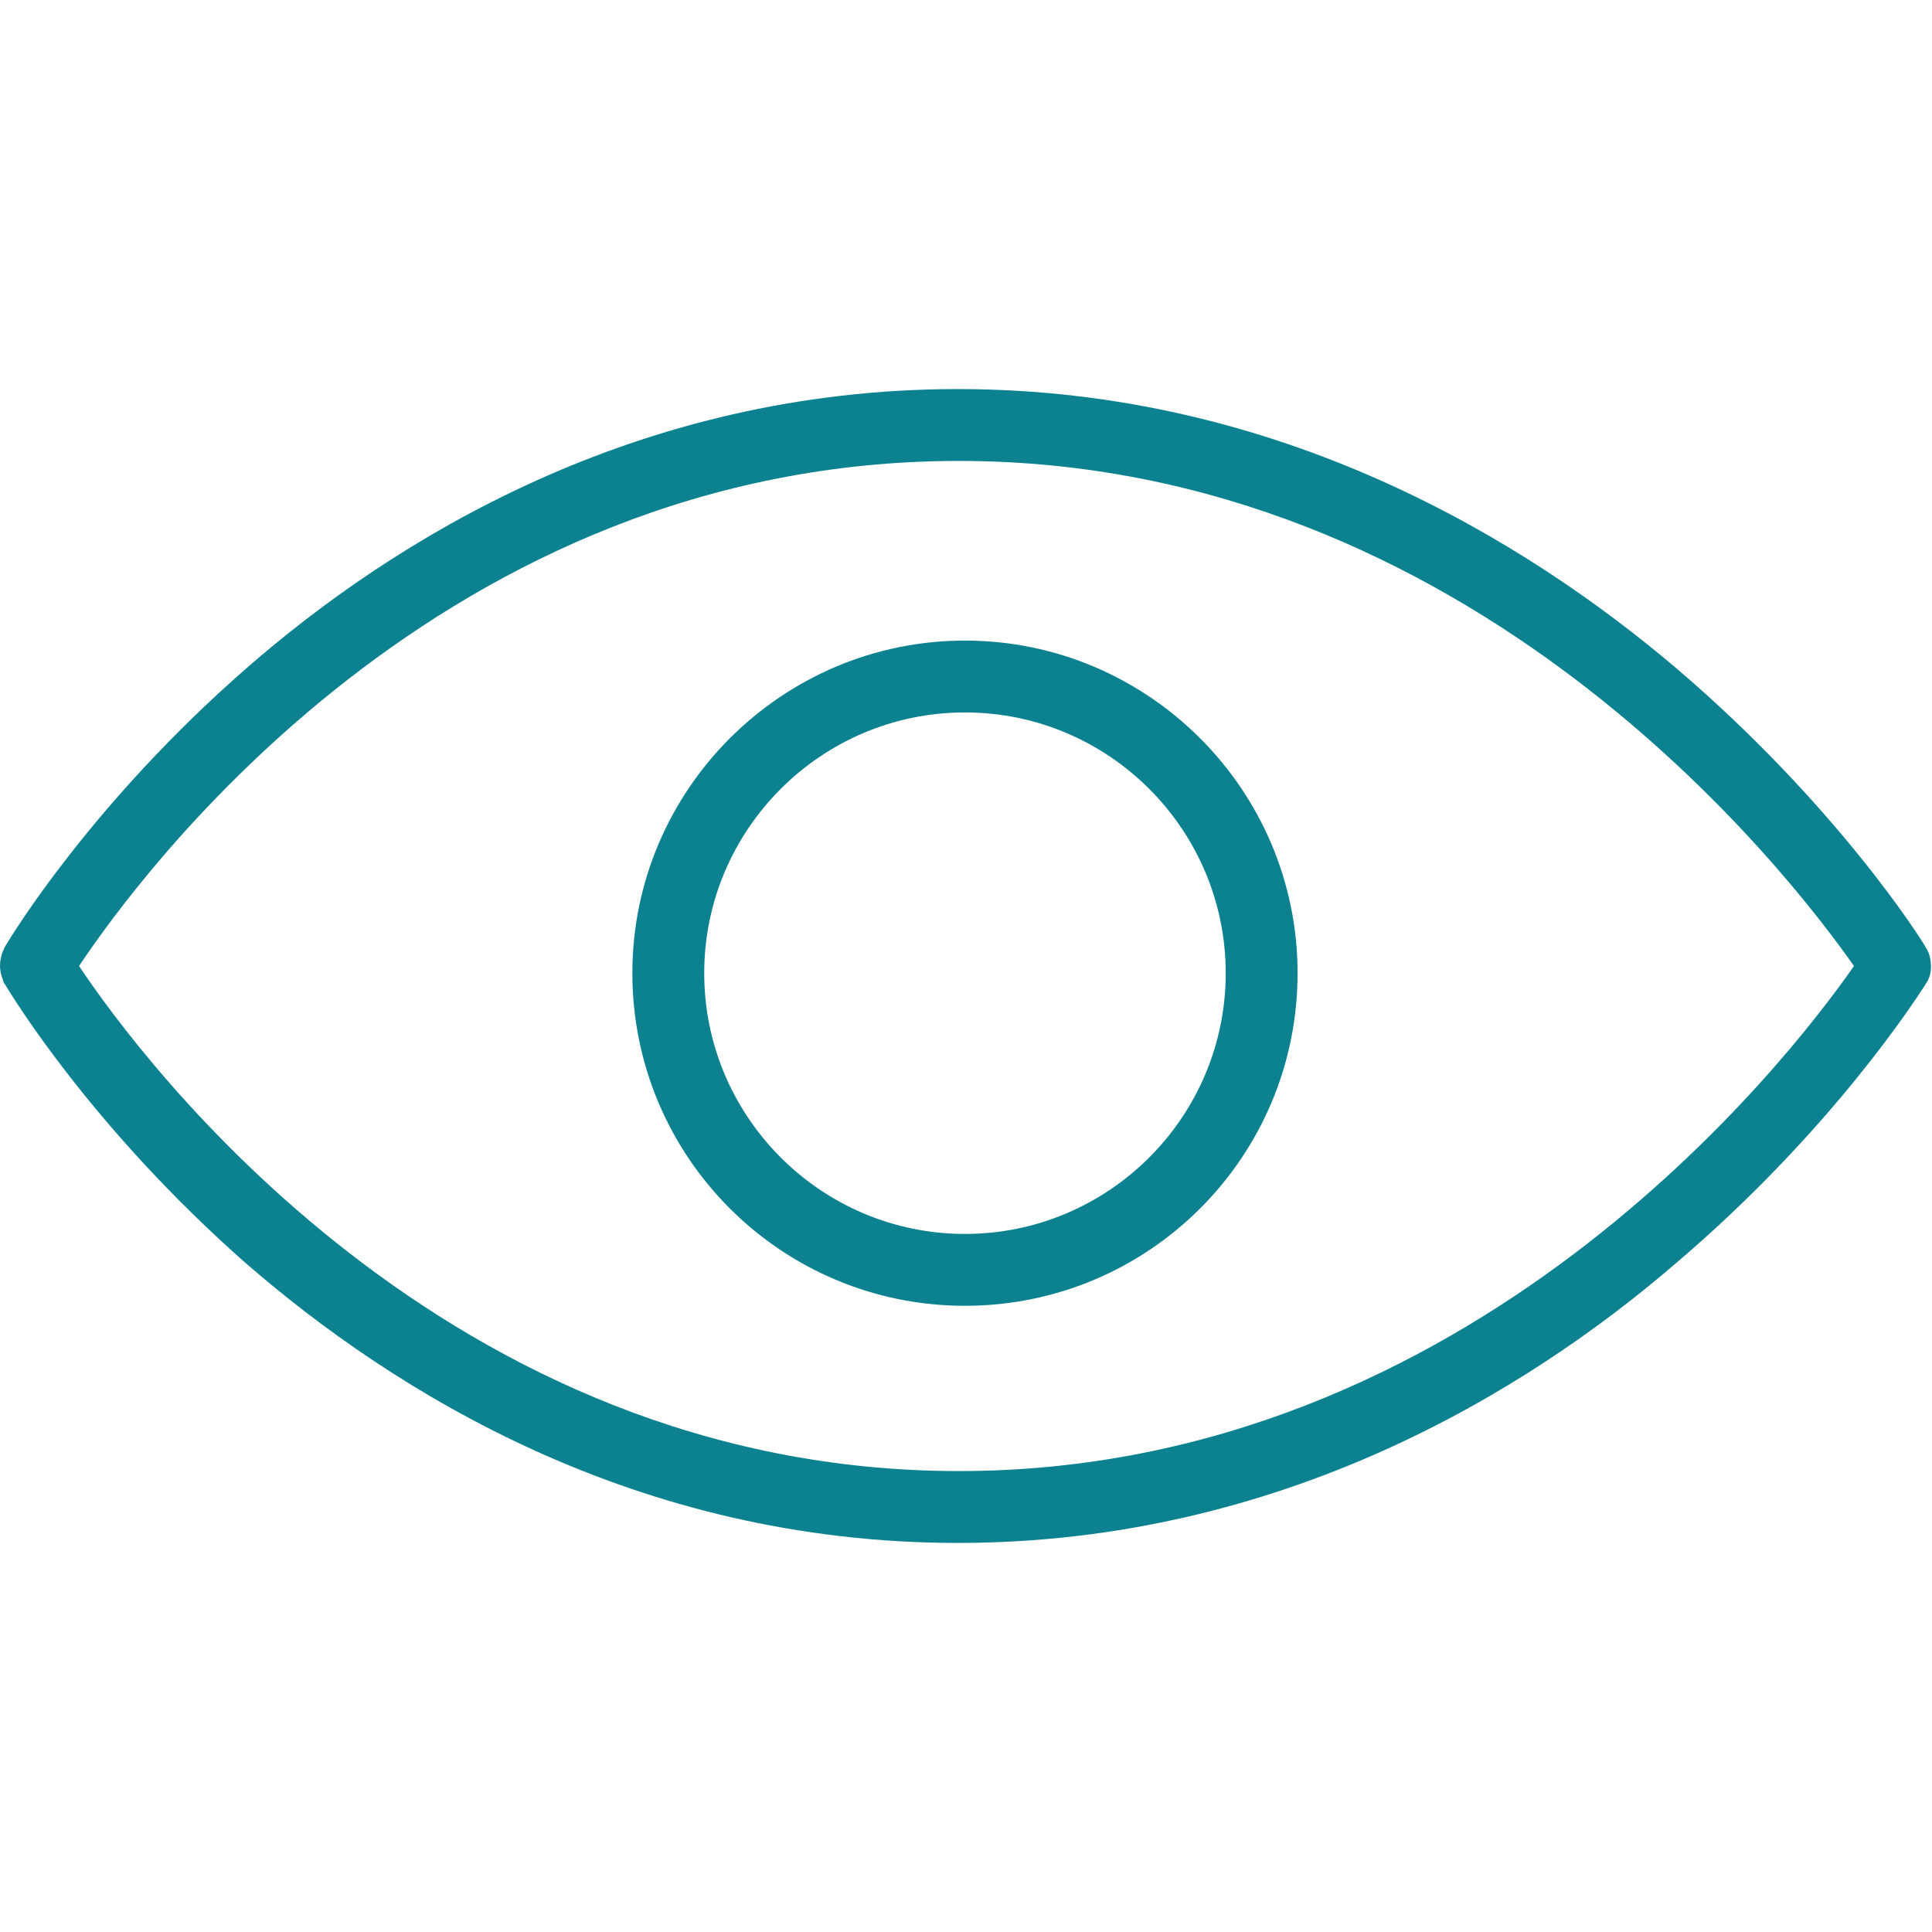 <?xml version="1.0" encoding="utf-8"?>
<!-- Generator: Adobe Illustrator 24.1.2, SVG Export Plug-In . SVG Version: 6.00 Build 0)  -->
<svg version="1.1" id="Capa_1" xmlns="http://www.w3.org/2000/svg" xmlns:xlink="http://www.w3.org/1999/xlink" x="0px" y="0px"
	 viewBox="0 0 188.2 188.2" style="enable-background:new 0 0 188.2 188.2;" xml:space="preserve">
<style type="text/css">
	.st0{fill:#0C8290;}
</style>
<g>
	<path class="st0" d="M93.3,150.3c-31.5,0-55-14.8-69.3-27.2C9.1,110,1.2,97.1,0.5,95.9c-0.1-0.1-0.2-0.3-0.2-0.4
		C0.1,95,0,94.5,0,94.1c0-0.5,0.1-1,0.3-1.5c0.1-0.1,0.1-0.3,0.2-0.4C1.2,91,9.1,78.1,24,65.1c14.2-12.4,37.8-27.2,69.3-27.2
		c31.4,0,55.4,14.8,70,27.2c15.7,13.4,24,26.6,24.3,27.2c0.4,0.6,0.5,1.3,0.5,1.9c0,0.5-0.1,0.9-0.3,1.3c-0.1,0.2-0.2,0.3-0.3,0.5
		c-0.8,1.2-9,14.1-24.3,27.1C148.8,135.5,124.8,150.3,93.3,150.3z M7.7,94.1c6,9,35.7,49.2,85.7,49.2c49.9,0,80.8-40,87.2-49.2
		c-6.4-9.1-37.2-49.2-87.2-49.2C43.2,44.9,13.7,85.1,7.7,94.1z"/>
	<path class="st0" d="M94,127.2c-17.9,0-32.4-14.5-32.4-32.4S76.2,62.4,94,62.4s32.4,14.5,32.4,32.4S111.9,127.2,94,127.2z M94,69.4
		c-14,0-25.4,11.4-25.4,25.4S80,120.2,94,120.2s25.4-11.4,25.4-25.4S108,69.4,94,69.4z"/>
</g>
</svg>
